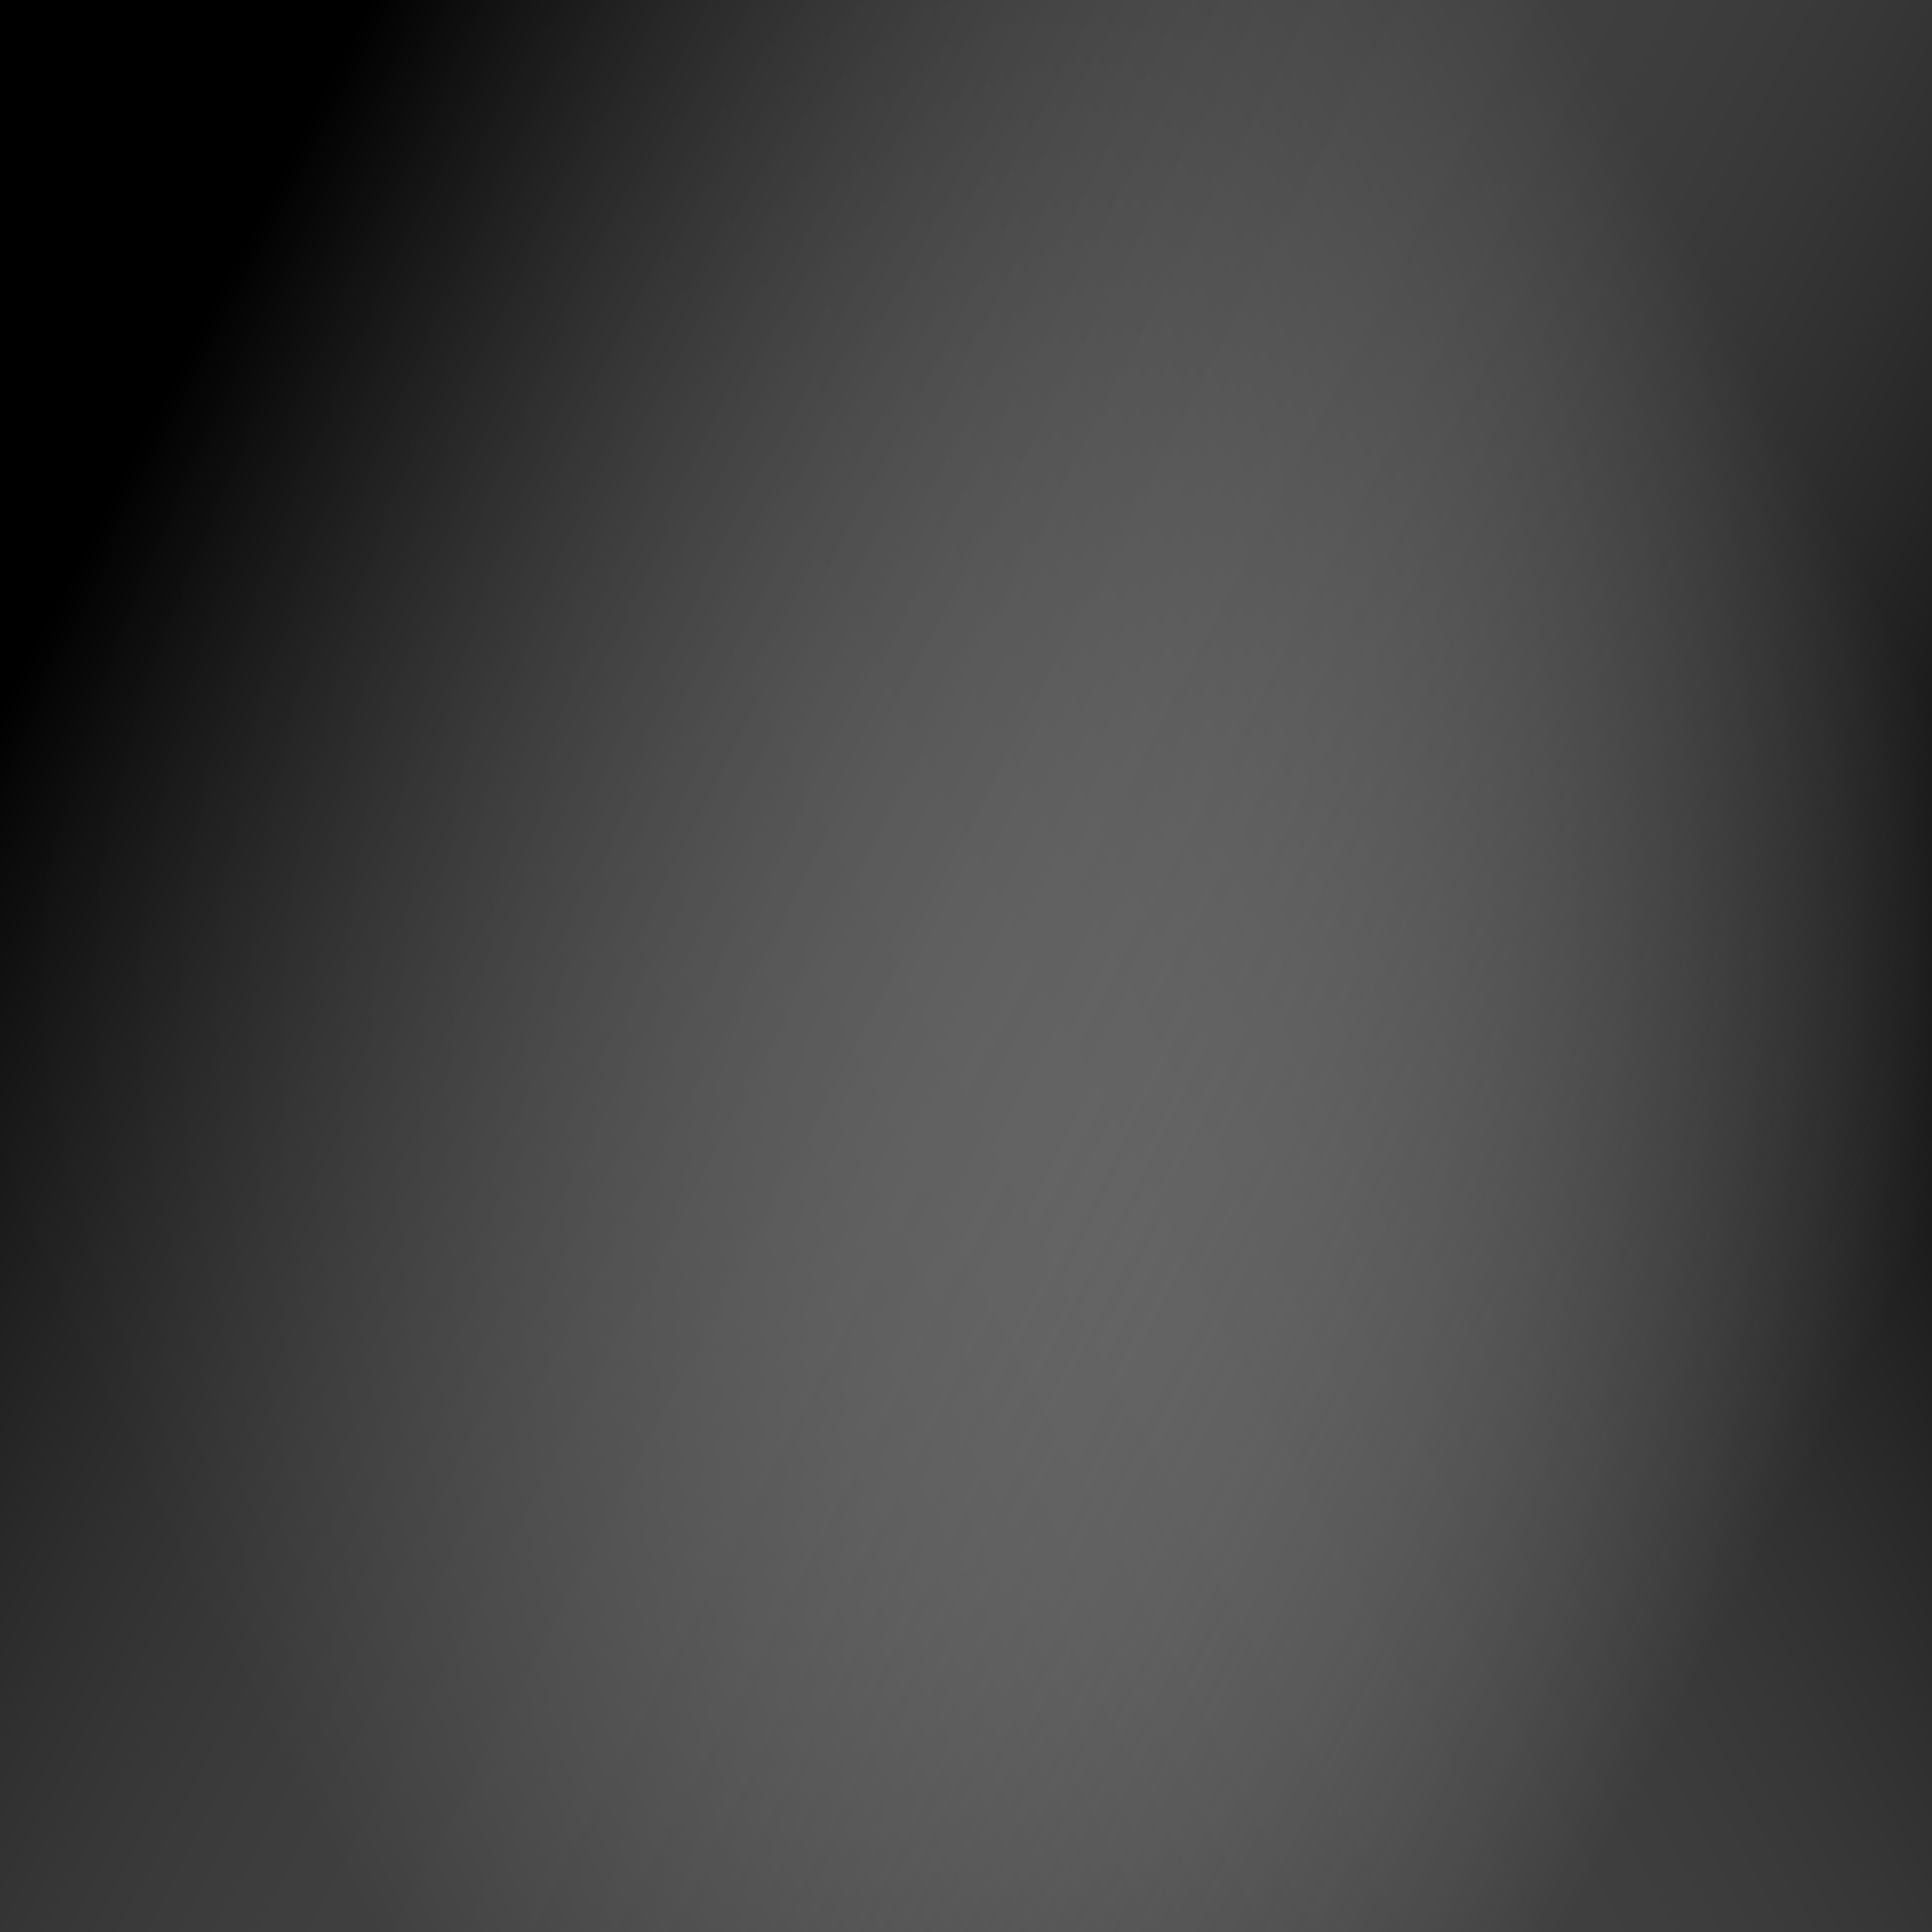 <svg xmlns="http://www.w3.org/2000/svg" version="1.1" xmlns:xlink="http://www.w3.org/1999/xlink" xmlns:svgjs="http://svgjs.dev/svgjs" viewBox="0 0 700 700" width="700" height="700"><defs><linearGradient gradientTransform="rotate(-62, 0.5, 0.5)" x1="50%" y1="0%" x2="50%" y2="100%" id="gggrain-gradient2"><stop stop-color="hsl(194, 83%, 49%)" stop-opacity="1" offset="-0%"></stop><stop stop-color="rgba(255,255,255,0)" stop-opacity="0" offset="100%"></stop></linearGradient><linearGradient gradientTransform="rotate(62, 0.5, 0.5)" x1="50%" y1="0%" x2="50%" y2="100%" id="gggrain-gradient3"><stop stop-color="hsl(227, 100%, 50%)" stop-opacity="1"></stop><stop stop-color="rgba(255,255,255,0)" stop-opacity="0" offset="100%"></stop></linearGradient><filter id="gggrain-filter" x="-20%" y="-20%" width="140%" height="140%" filterUnits="objectBoundingBox" primitiveUnits="userSpaceOnUse" color-interpolation-filters="sRGB">
  <feTurbulence type="fractalNoise" baseFrequency="1.02" numOctaves="2" seed="2" stitchTiles="stitch" x="0%" y="0%" width="100%" height="100%" result="turbulence"></feTurbulence>
  <feColorMatrix type="saturate" values="0" x="0%" y="0%" width="100%" height="100%" in="turbulence" result="colormatrix"></feColorMatrix>
  <feComponentTransfer x="0%" y="0%" width="100%" height="100%" in="colormatrix" result="componentTransfer">
    <feFuncR type="linear" slope="3"></feFuncR>
    <feFuncG type="linear" slope="3"></feFuncG>
    <feFuncB type="linear" slope="3"></feFuncB>
  </feComponentTransfer>
  <feColorMatrix x="0%" y="0%" width="100%" height="100%" in="componentTransfer" result="colormatrix2" type="matrix" values="1 0 0 0 0
          0 1 0 0 0
          0 0 1 0 0
          0 0 0 22 -14"></feColorMatrix>
  </filter></defs><g><rect width="100%" height="100%" fill="hsl(0, 100%, 60%)"></rect><rect width="100%" height="100%" fill="url(#gggrain-gradient3)"></rect><rect width="100%" height="100%" fill="url(#gggrain-gradient2)"></rect><rect width="100%" height="100%" fill="transparent" filter="url(#gggrain-filter)" opacity="1" style="mix-blend-mode: soft-light"></rect></g></svg>